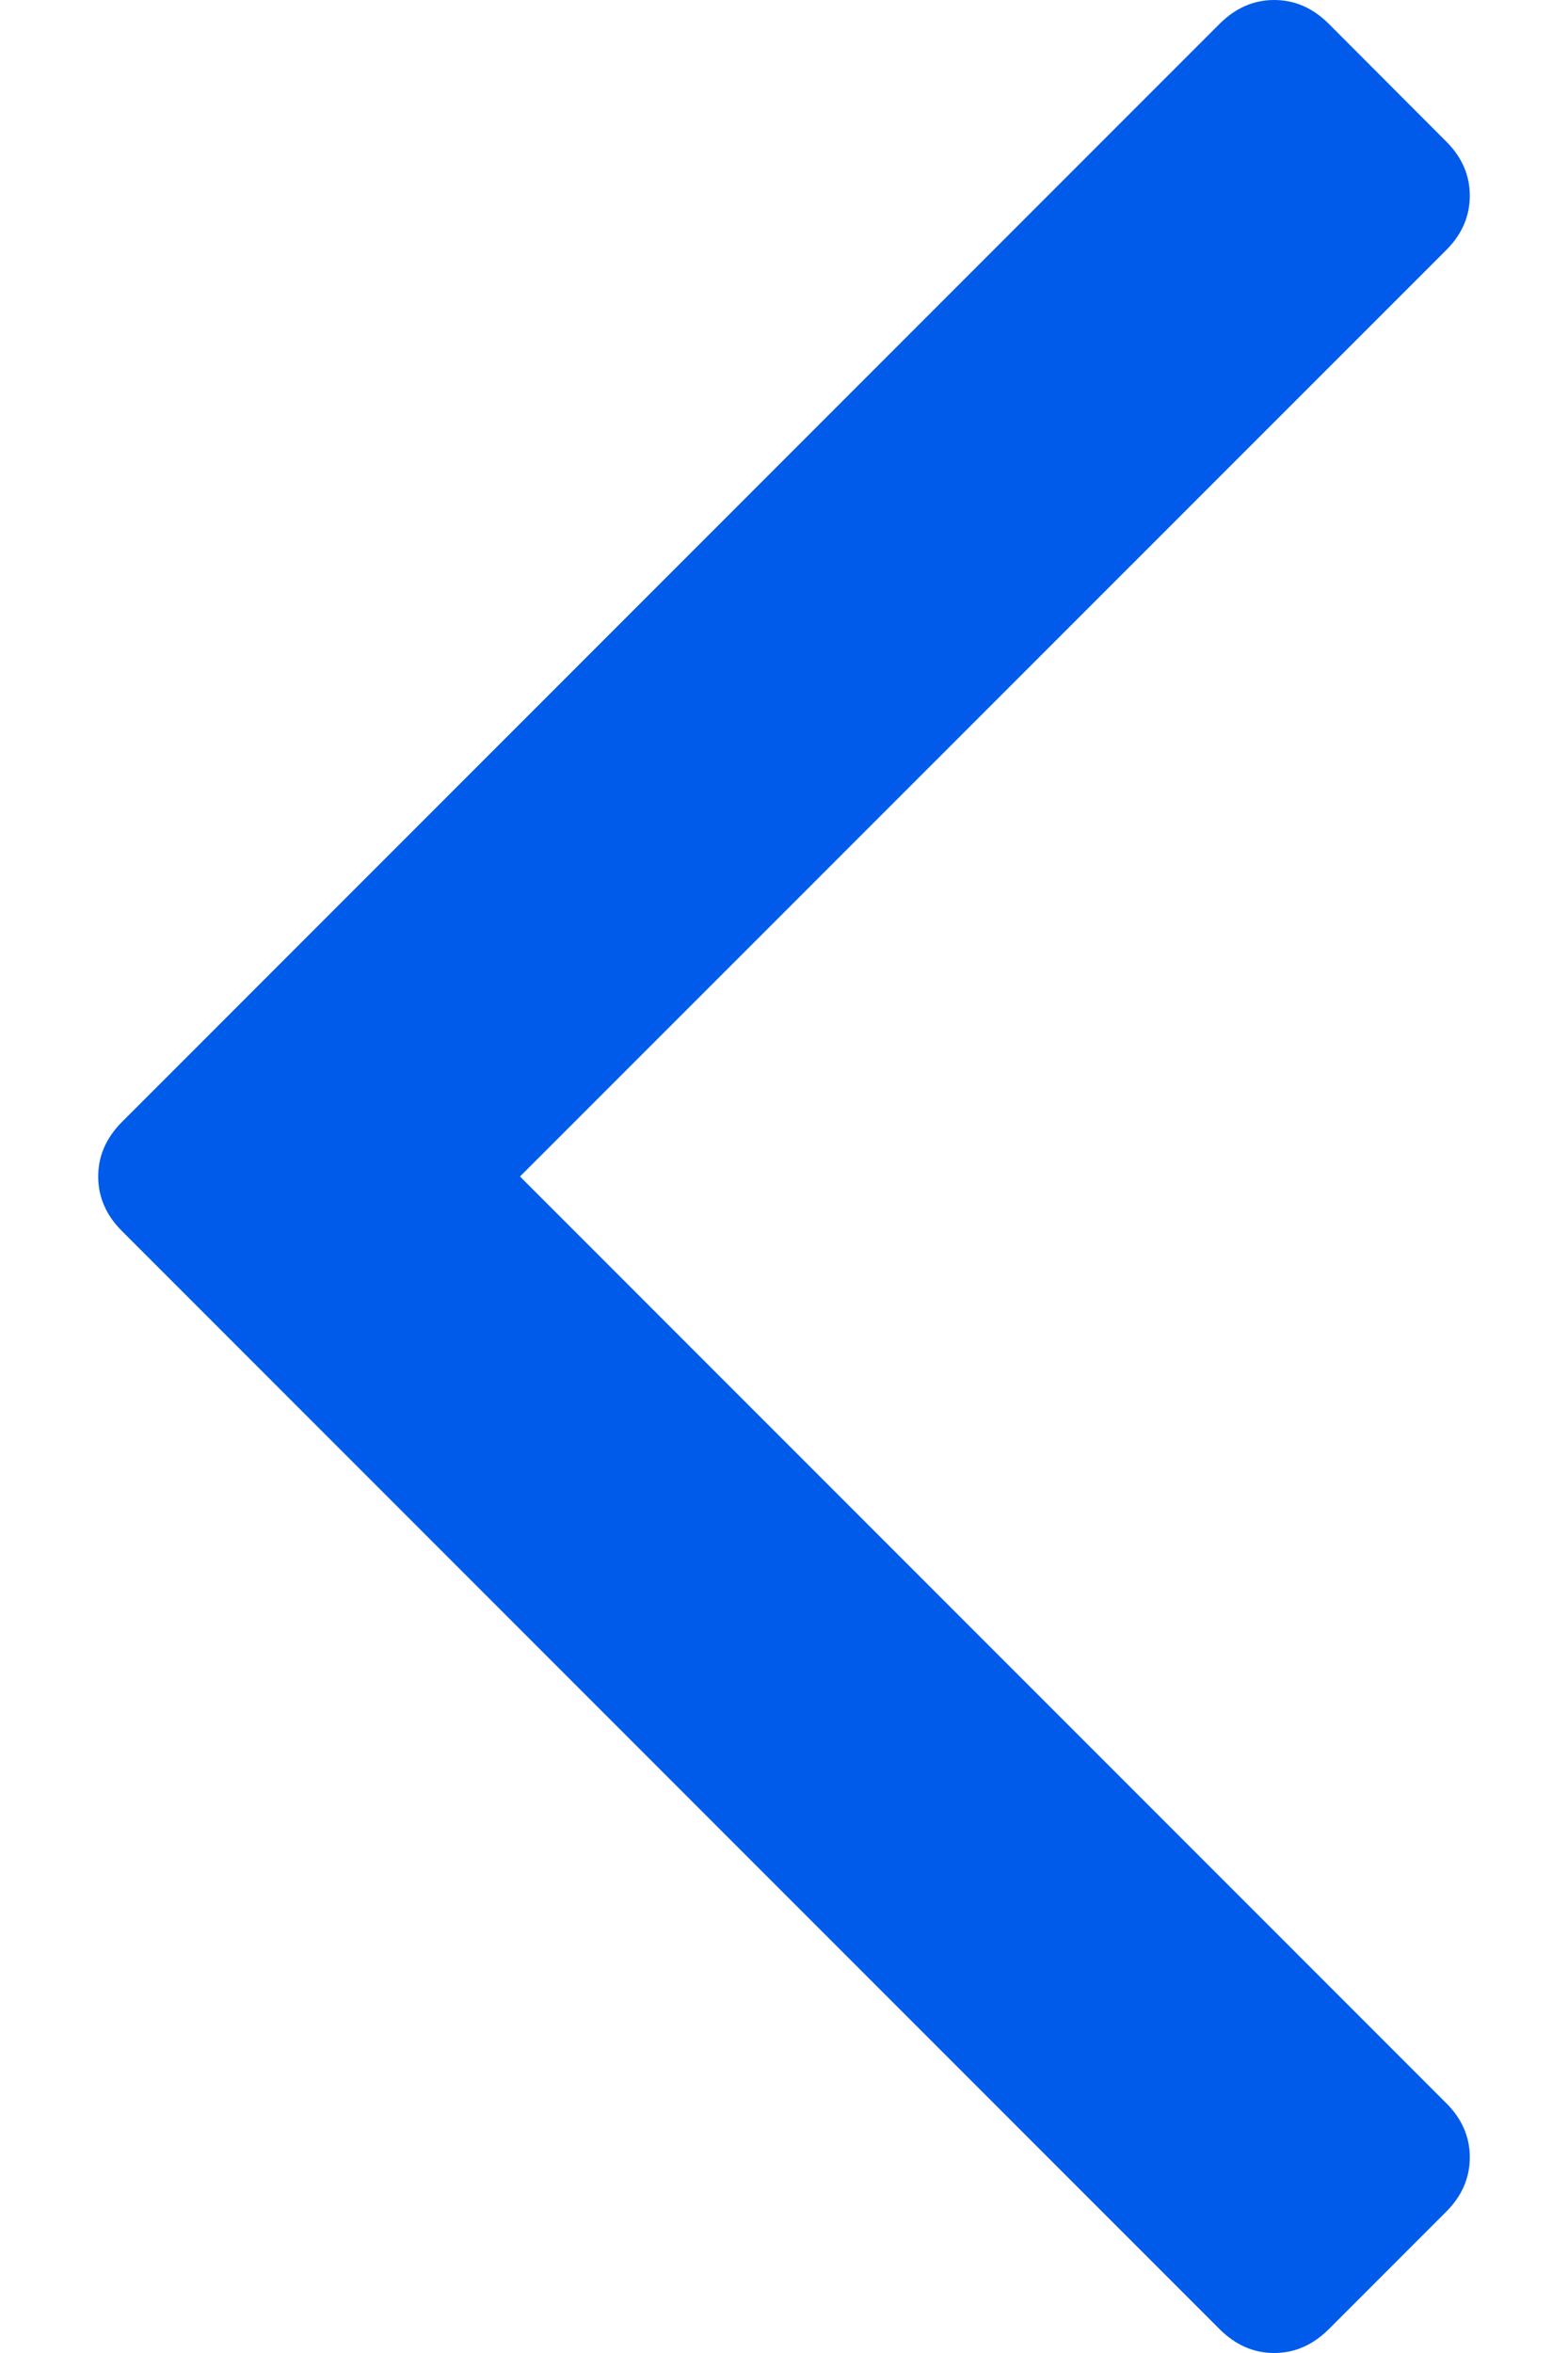 <svg width="8" height="12" viewBox="0 0 8 12" fill="none" xmlns="http://www.w3.org/2000/svg">
<path d="M0.621 5.723L6.224 0.12C6.305 0.04 6.397 0 6.501 0C6.605 0 6.697 0.04 6.778 0.12L7.379 0.722C7.459 0.802 7.499 0.894 7.499 0.998C7.499 1.102 7.459 1.195 7.379 1.275L2.653 6L7.379 10.726C7.459 10.806 7.499 10.898 7.499 11.002C7.499 11.106 7.459 11.199 7.379 11.279L6.778 11.88C6.697 11.96 6.605 12 6.501 12C6.397 12 6.305 11.96 6.224 11.88L0.621 6.277C0.541 6.197 0.501 6.104 0.501 6C0.501 5.896 0.541 5.804 0.621 5.723Z" fill="#005BEA"/>
</svg>
